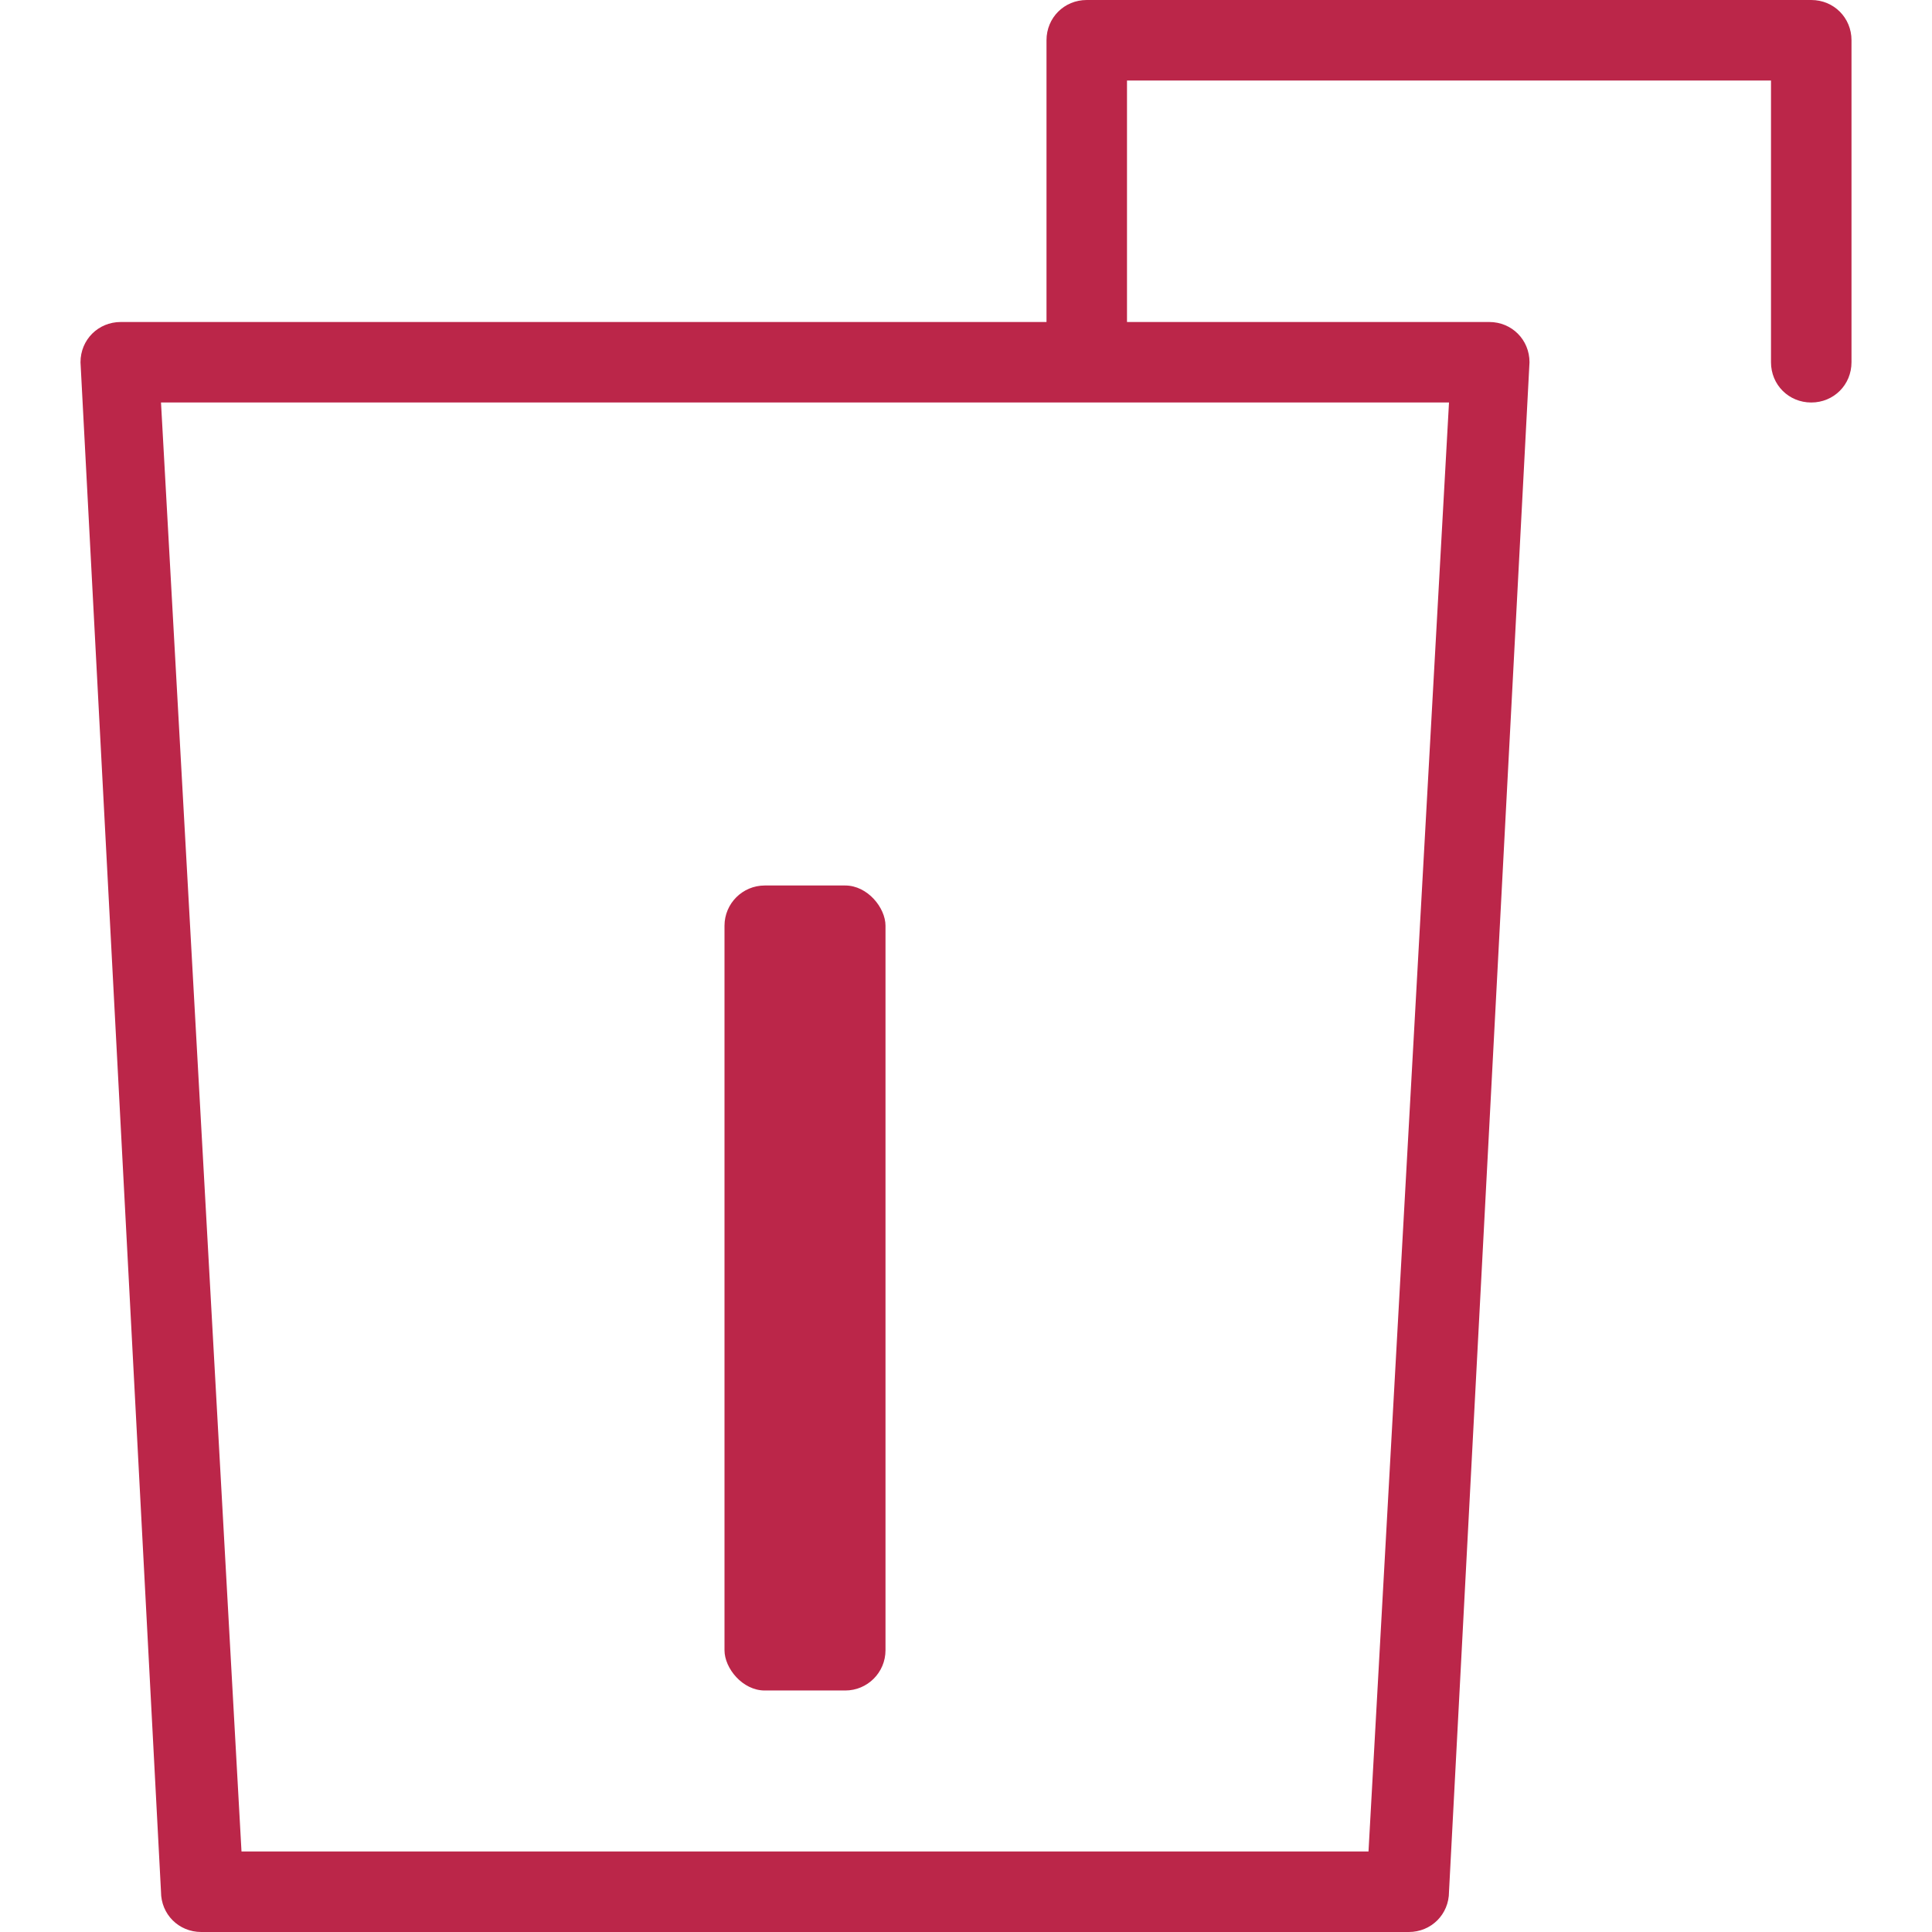 <?xml version="1.0" encoding="UTF-8"?>
<svg id="export" xmlns="http://www.w3.org/2000/svg" width="24" height="24" viewBox="0 0 24 24">
  <defs>
    <style>
      .cls-1 {
        fill: #bb2649;
        stroke-width: 0px;
      }
    </style>
  </defs>
  <g id="unlock">
    <path class="cls-1" d="M22.5,0h-9c-.28,0-.5.22-.5.5v3.5H1.5c-.28,0-.5.22-.5.5l1,19c0,.28.22.5.5.5h15c.28,0,.5-.22.5-.5l1-19c0-.28-.22-.5-.5-.5h-4.5V1h8v3.5c0,.28.22.5.5.5s.5-.22.5-.5V.5c0-.28-.22-.5-.5-.5ZM17,23H3L2,5h16l-1,18Z"/>
    <rect class="cls-1" x="9" y="11" width="2" height="10" rx=".5" ry=".5"/>
  </g>
</svg>